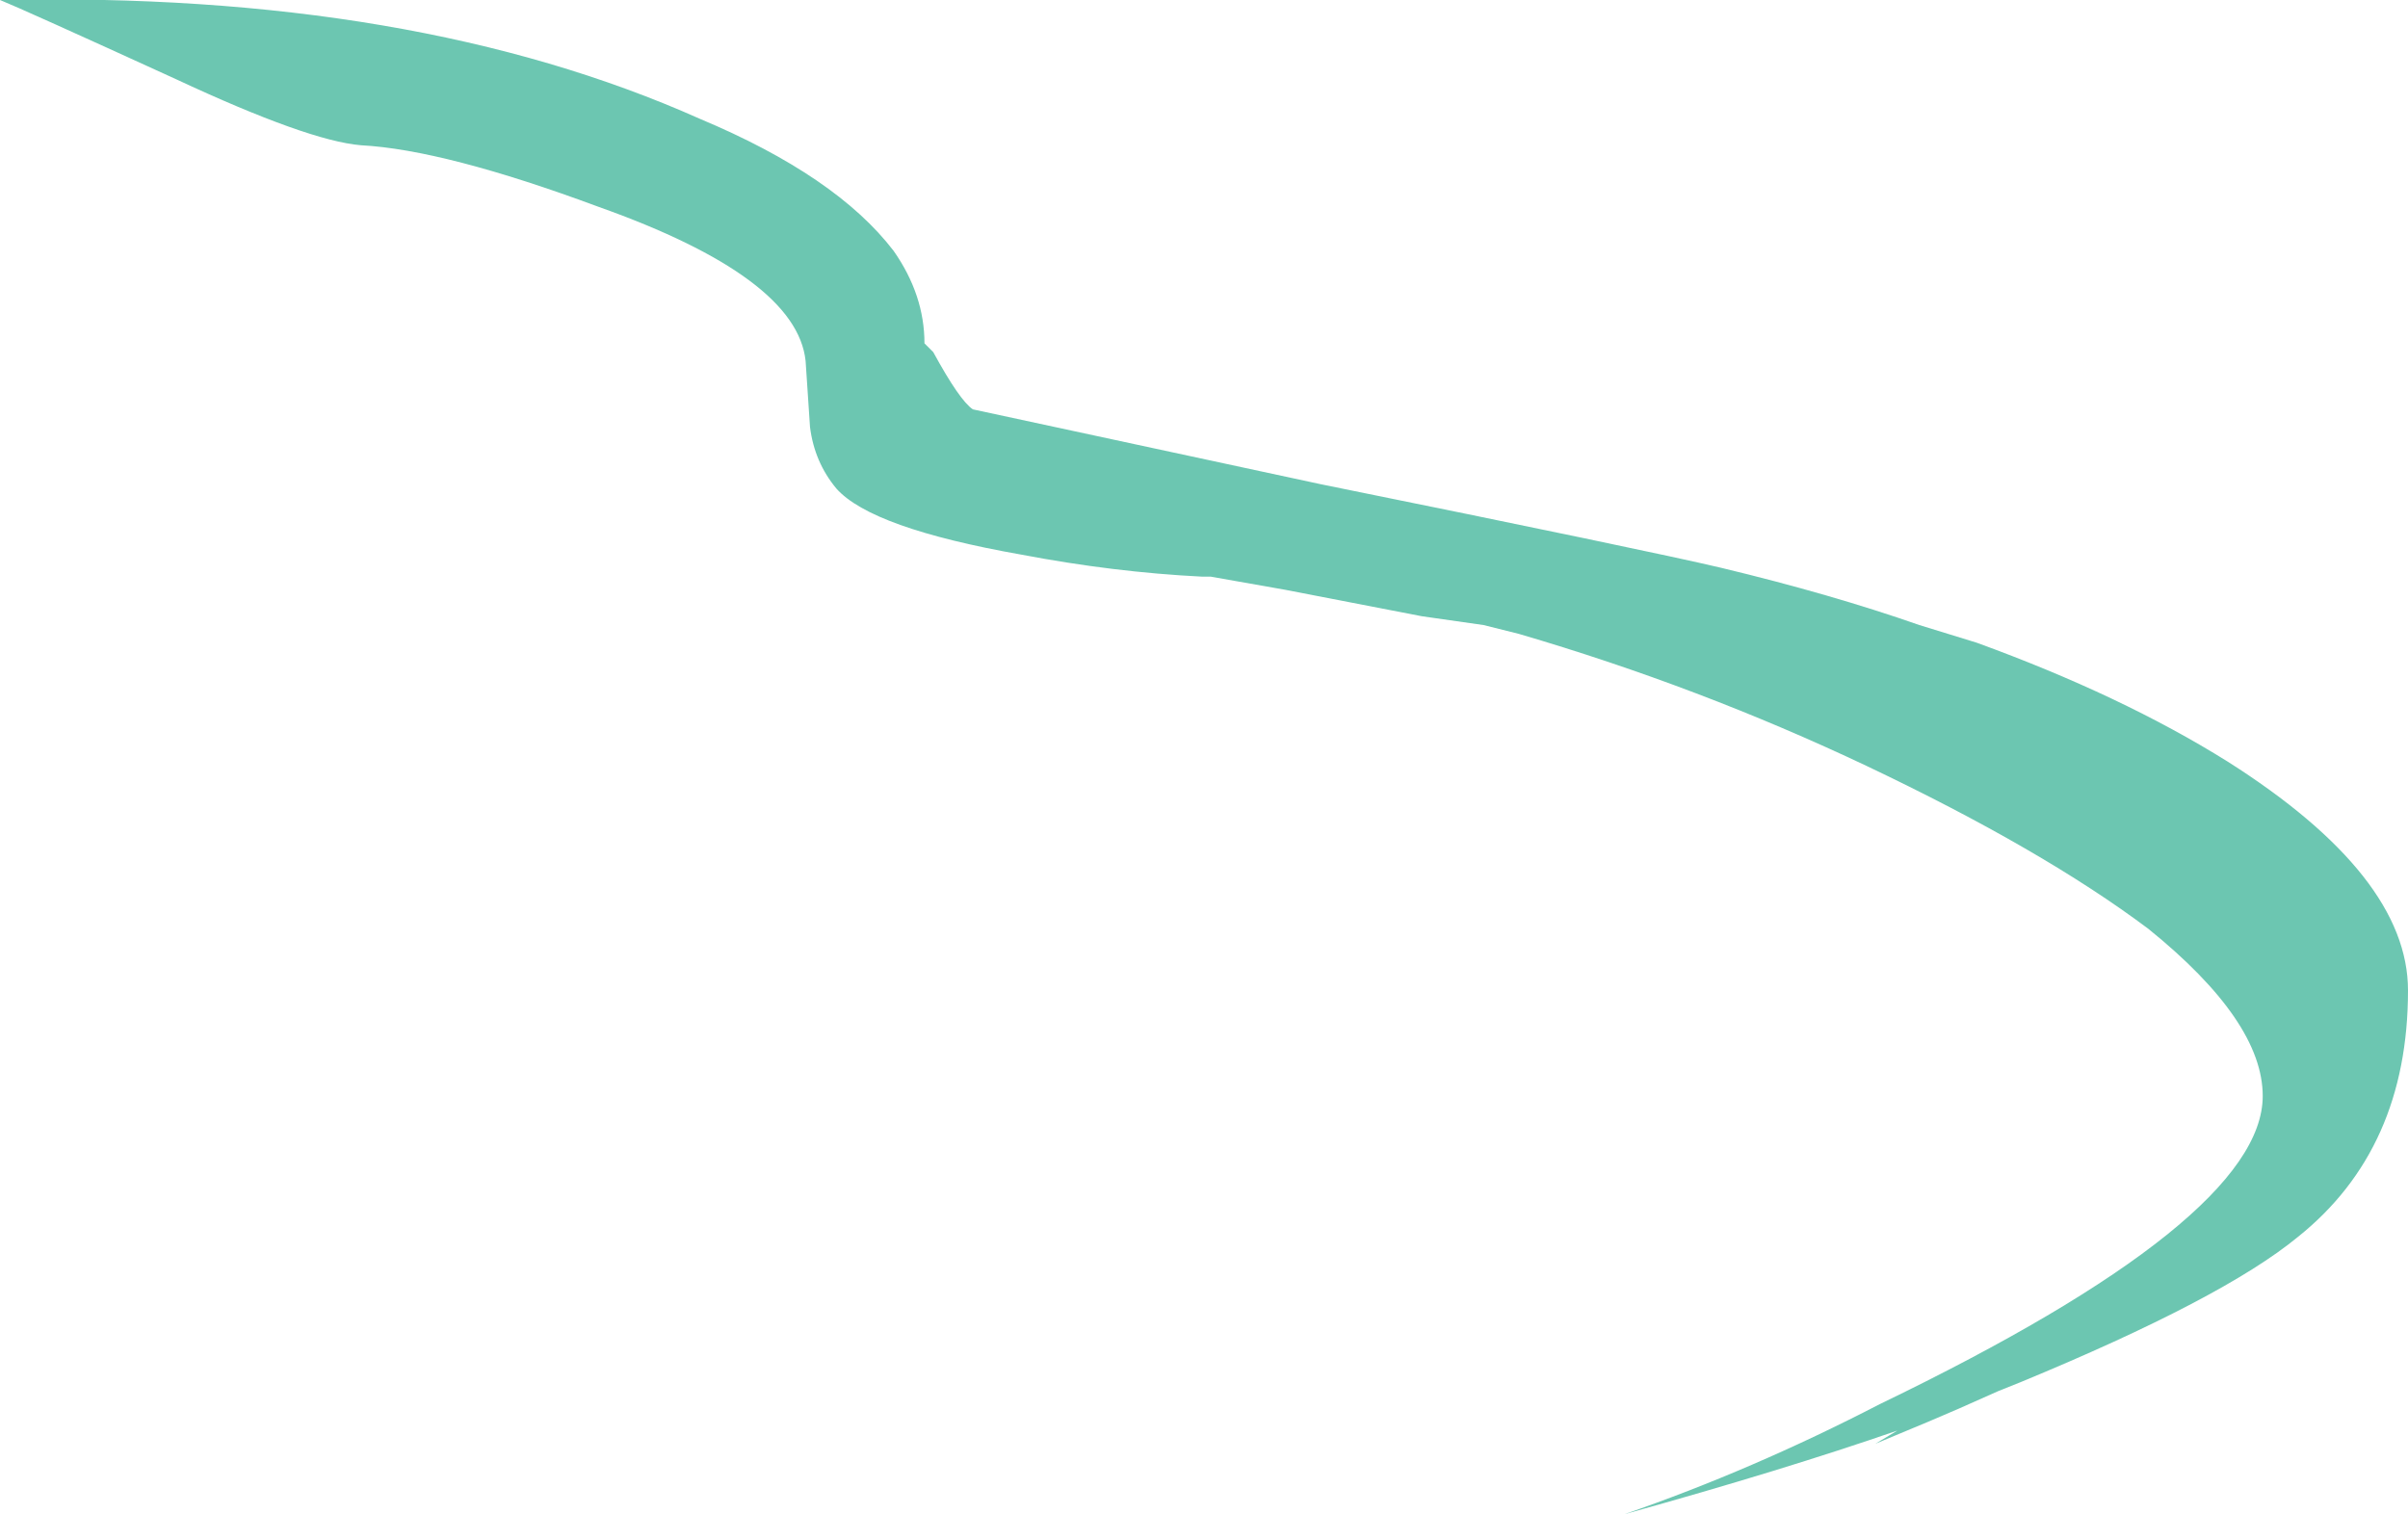 <?xml version="1.0" encoding="UTF-8" standalone="no"?>
<svg xmlns:ffdec="https://www.free-decompiler.com/flash" xmlns:xlink="http://www.w3.org/1999/xlink" ffdec:objectType="frame" height="120.4px" width="191.45px" xmlns="http://www.w3.org/2000/svg">
  <g transform="matrix(1.0, 0.0, 0.0, 1.0, 0.0, 0.0)">
    <use ffdec:characterId="469" height="17.2" transform="matrix(7.0, 0.0, 0.0, 7.0, 0.0, 0.0)" width="27.35" xlink:href="#shape0"/>
  </g>
  <defs>
    <g id="shape0" transform="matrix(1.0, 0.0, 0.0, 1.0, 0.0, 0.0)">
      <path d="M26.1 14.05 Q25.25 14.75 22.95 15.7 L22.7 15.8 22.25 16.0 21.9 16.15 21.3 16.4 21.55 16.25 Q20.25 16.7 18.45 17.2 19.9 16.7 21.35 15.95 25.7 13.85 25.7 12.45 25.7 11.6 24.4 10.55 23.2 9.65 21.2 8.7 19.3 7.8 17.25 7.2 L16.85 7.1 16.15 7.0 14.6 6.7 13.75 6.55 13.65 6.55 Q12.65 6.5 11.6 6.3 9.9 6.0 9.5 5.55 9.25 5.25 9.2 4.85 L9.15 4.1 Q9.05 3.15 6.8 2.35 5.05 1.7 4.1 1.65 3.5 1.6 2.0 0.9 0.25 0.1 0.0 0.0 4.7 -0.1 7.95 1.35 9.5 2.0 10.15 2.85 10.5 3.35 10.5 3.9 L10.6 4.0 Q10.9 4.55 11.05 4.65 L15.0 5.5 Q18.7 6.25 19.55 6.45 20.8 6.75 21.8 7.1 L22.45 7.3 Q24.1 7.9 25.3 8.65 27.35 9.95 27.35 11.25 27.35 13.05 26.1 14.05" fill="#6cc6b1" fill-rule="evenodd" stroke="none"/>
    </g>
  </defs>
</svg>
